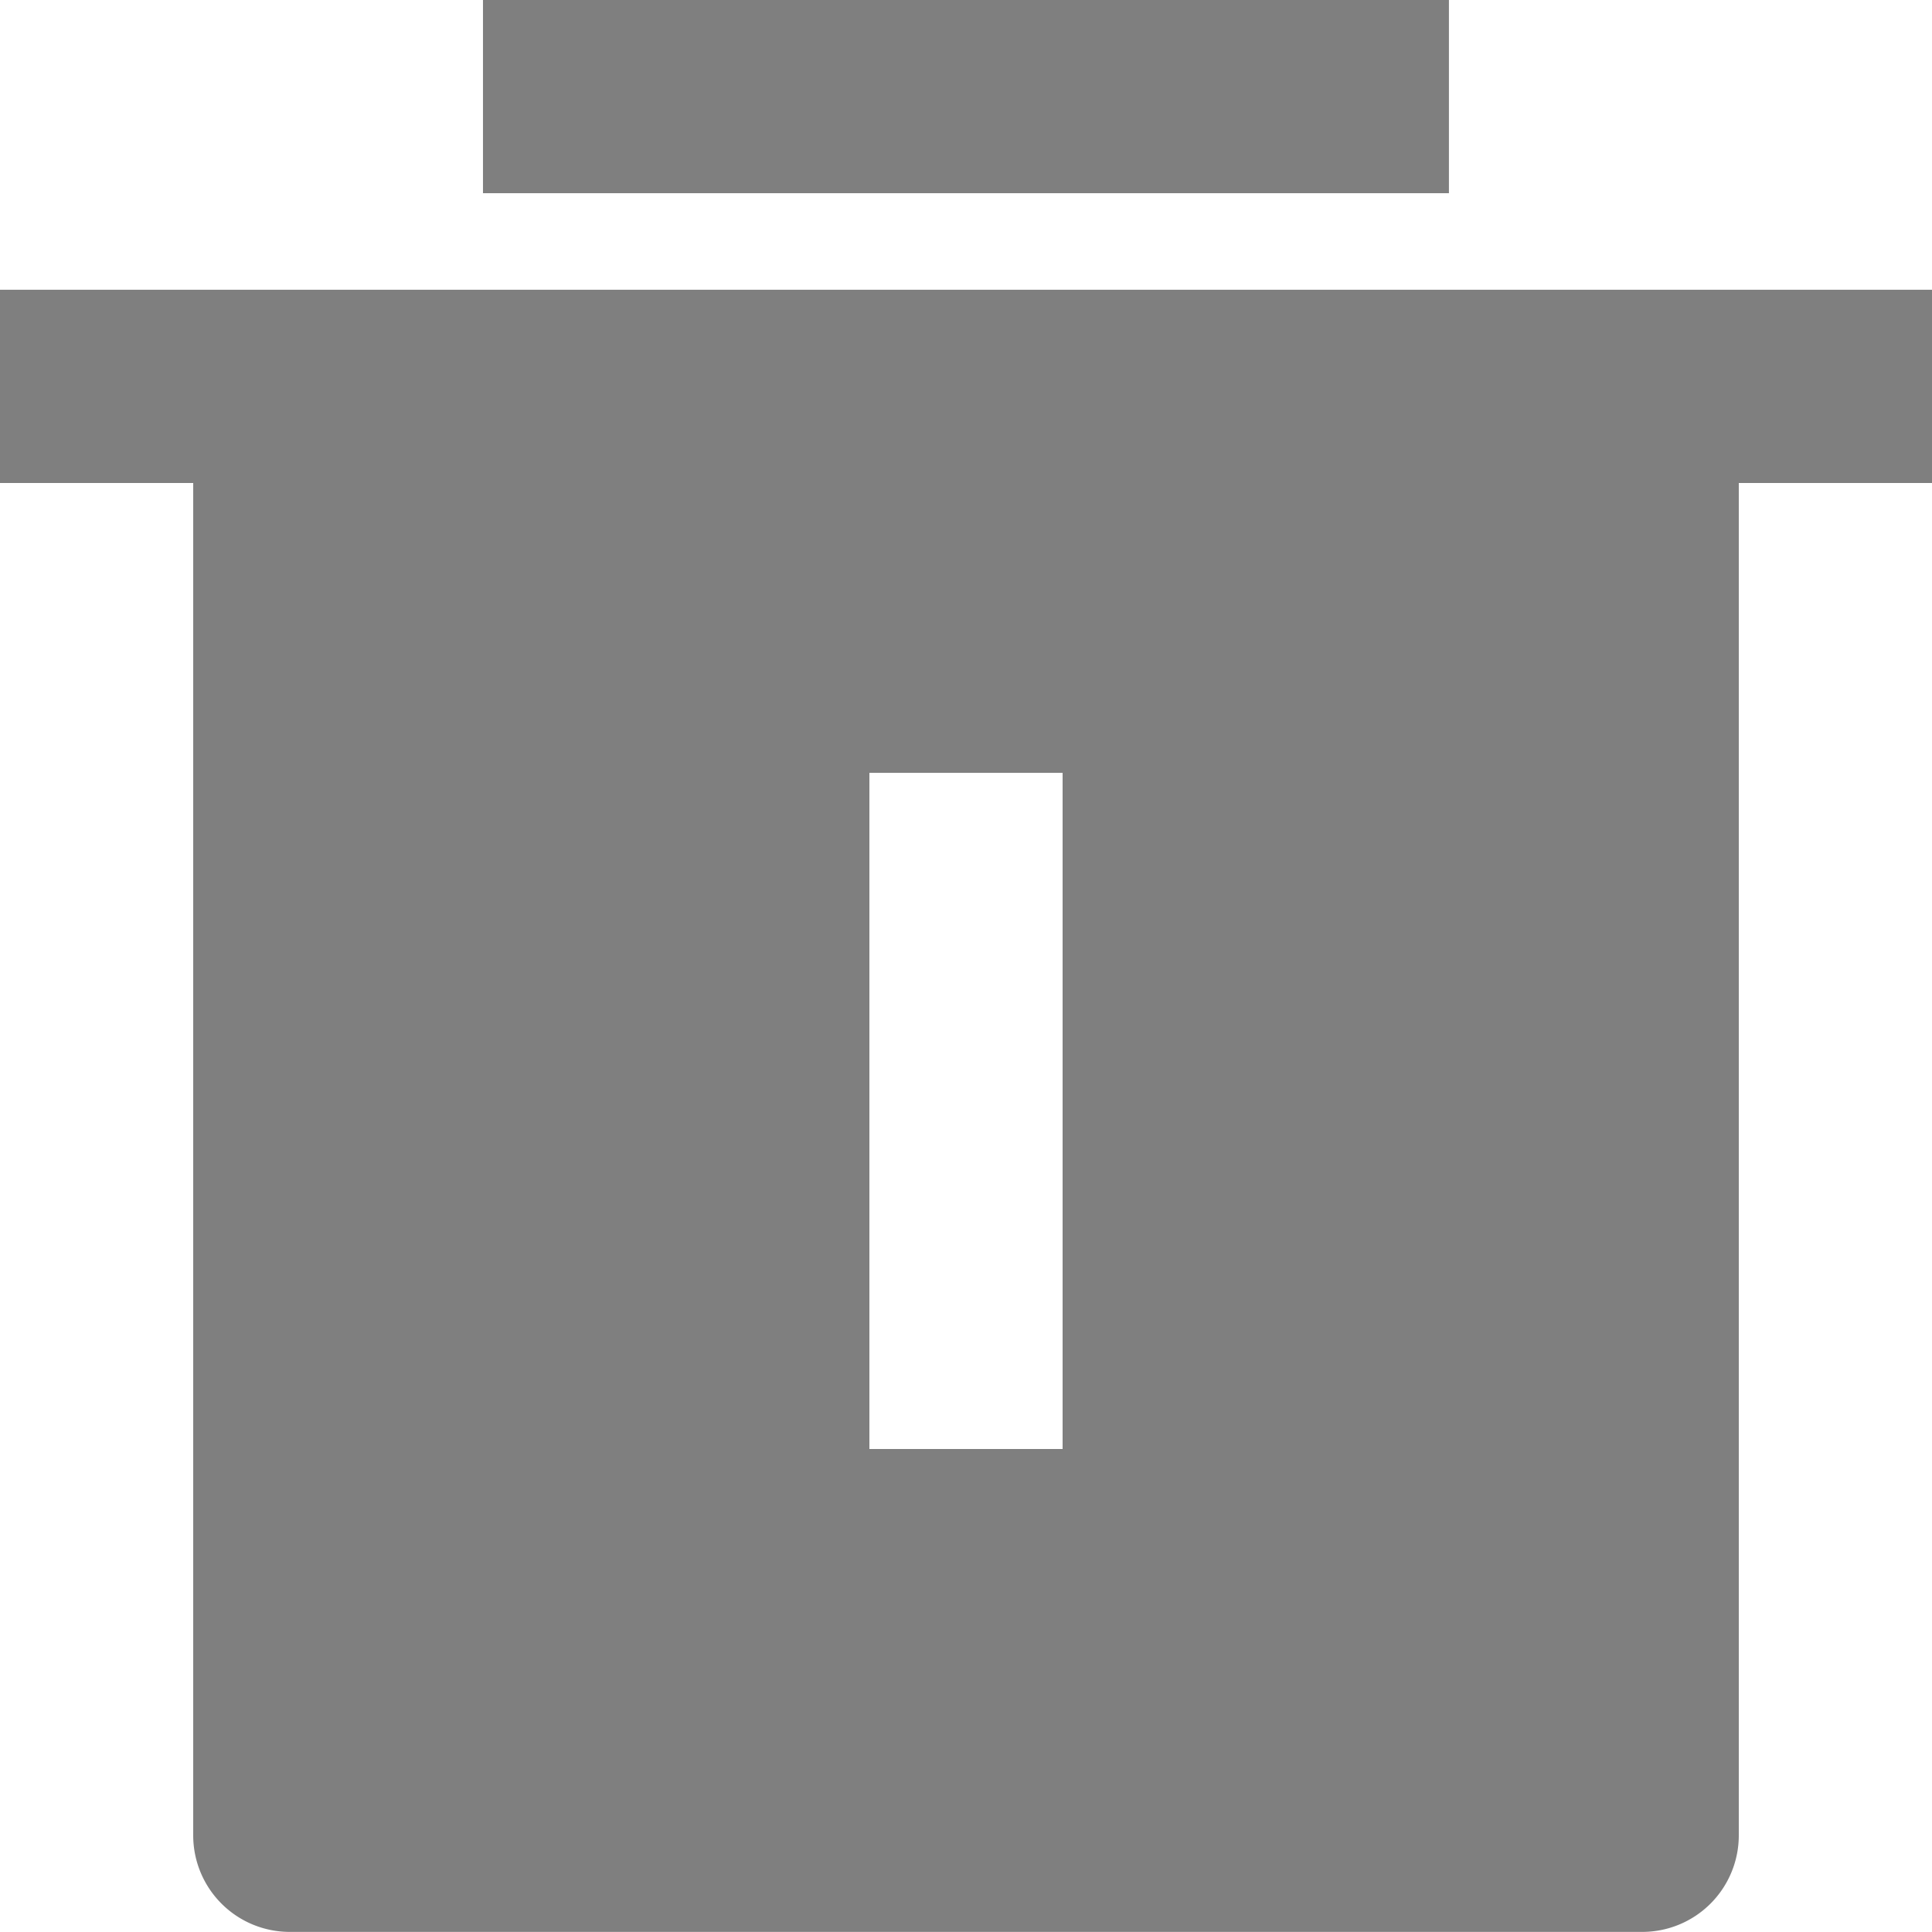 <svg xmlns="http://www.w3.org/2000/svg" width="20.249" height="20.249" viewBox="0 0 20.249 20.249">
  <path id="Path_986" data-name="Path 986" d="M20.224,7.062V21.236a1.012,1.012,0,0,1-1.012,1.012H5.037a1.012,1.012,0,0,1-1.012-1.012V7.062H2V5.037H22.249V7.062ZM11.112,10.1v7.087h2.025V10.1ZM7.062,2H17.186V4.025H7.062Z" transform="translate(-2 -2)" opacity="0.5"/>
</svg>
